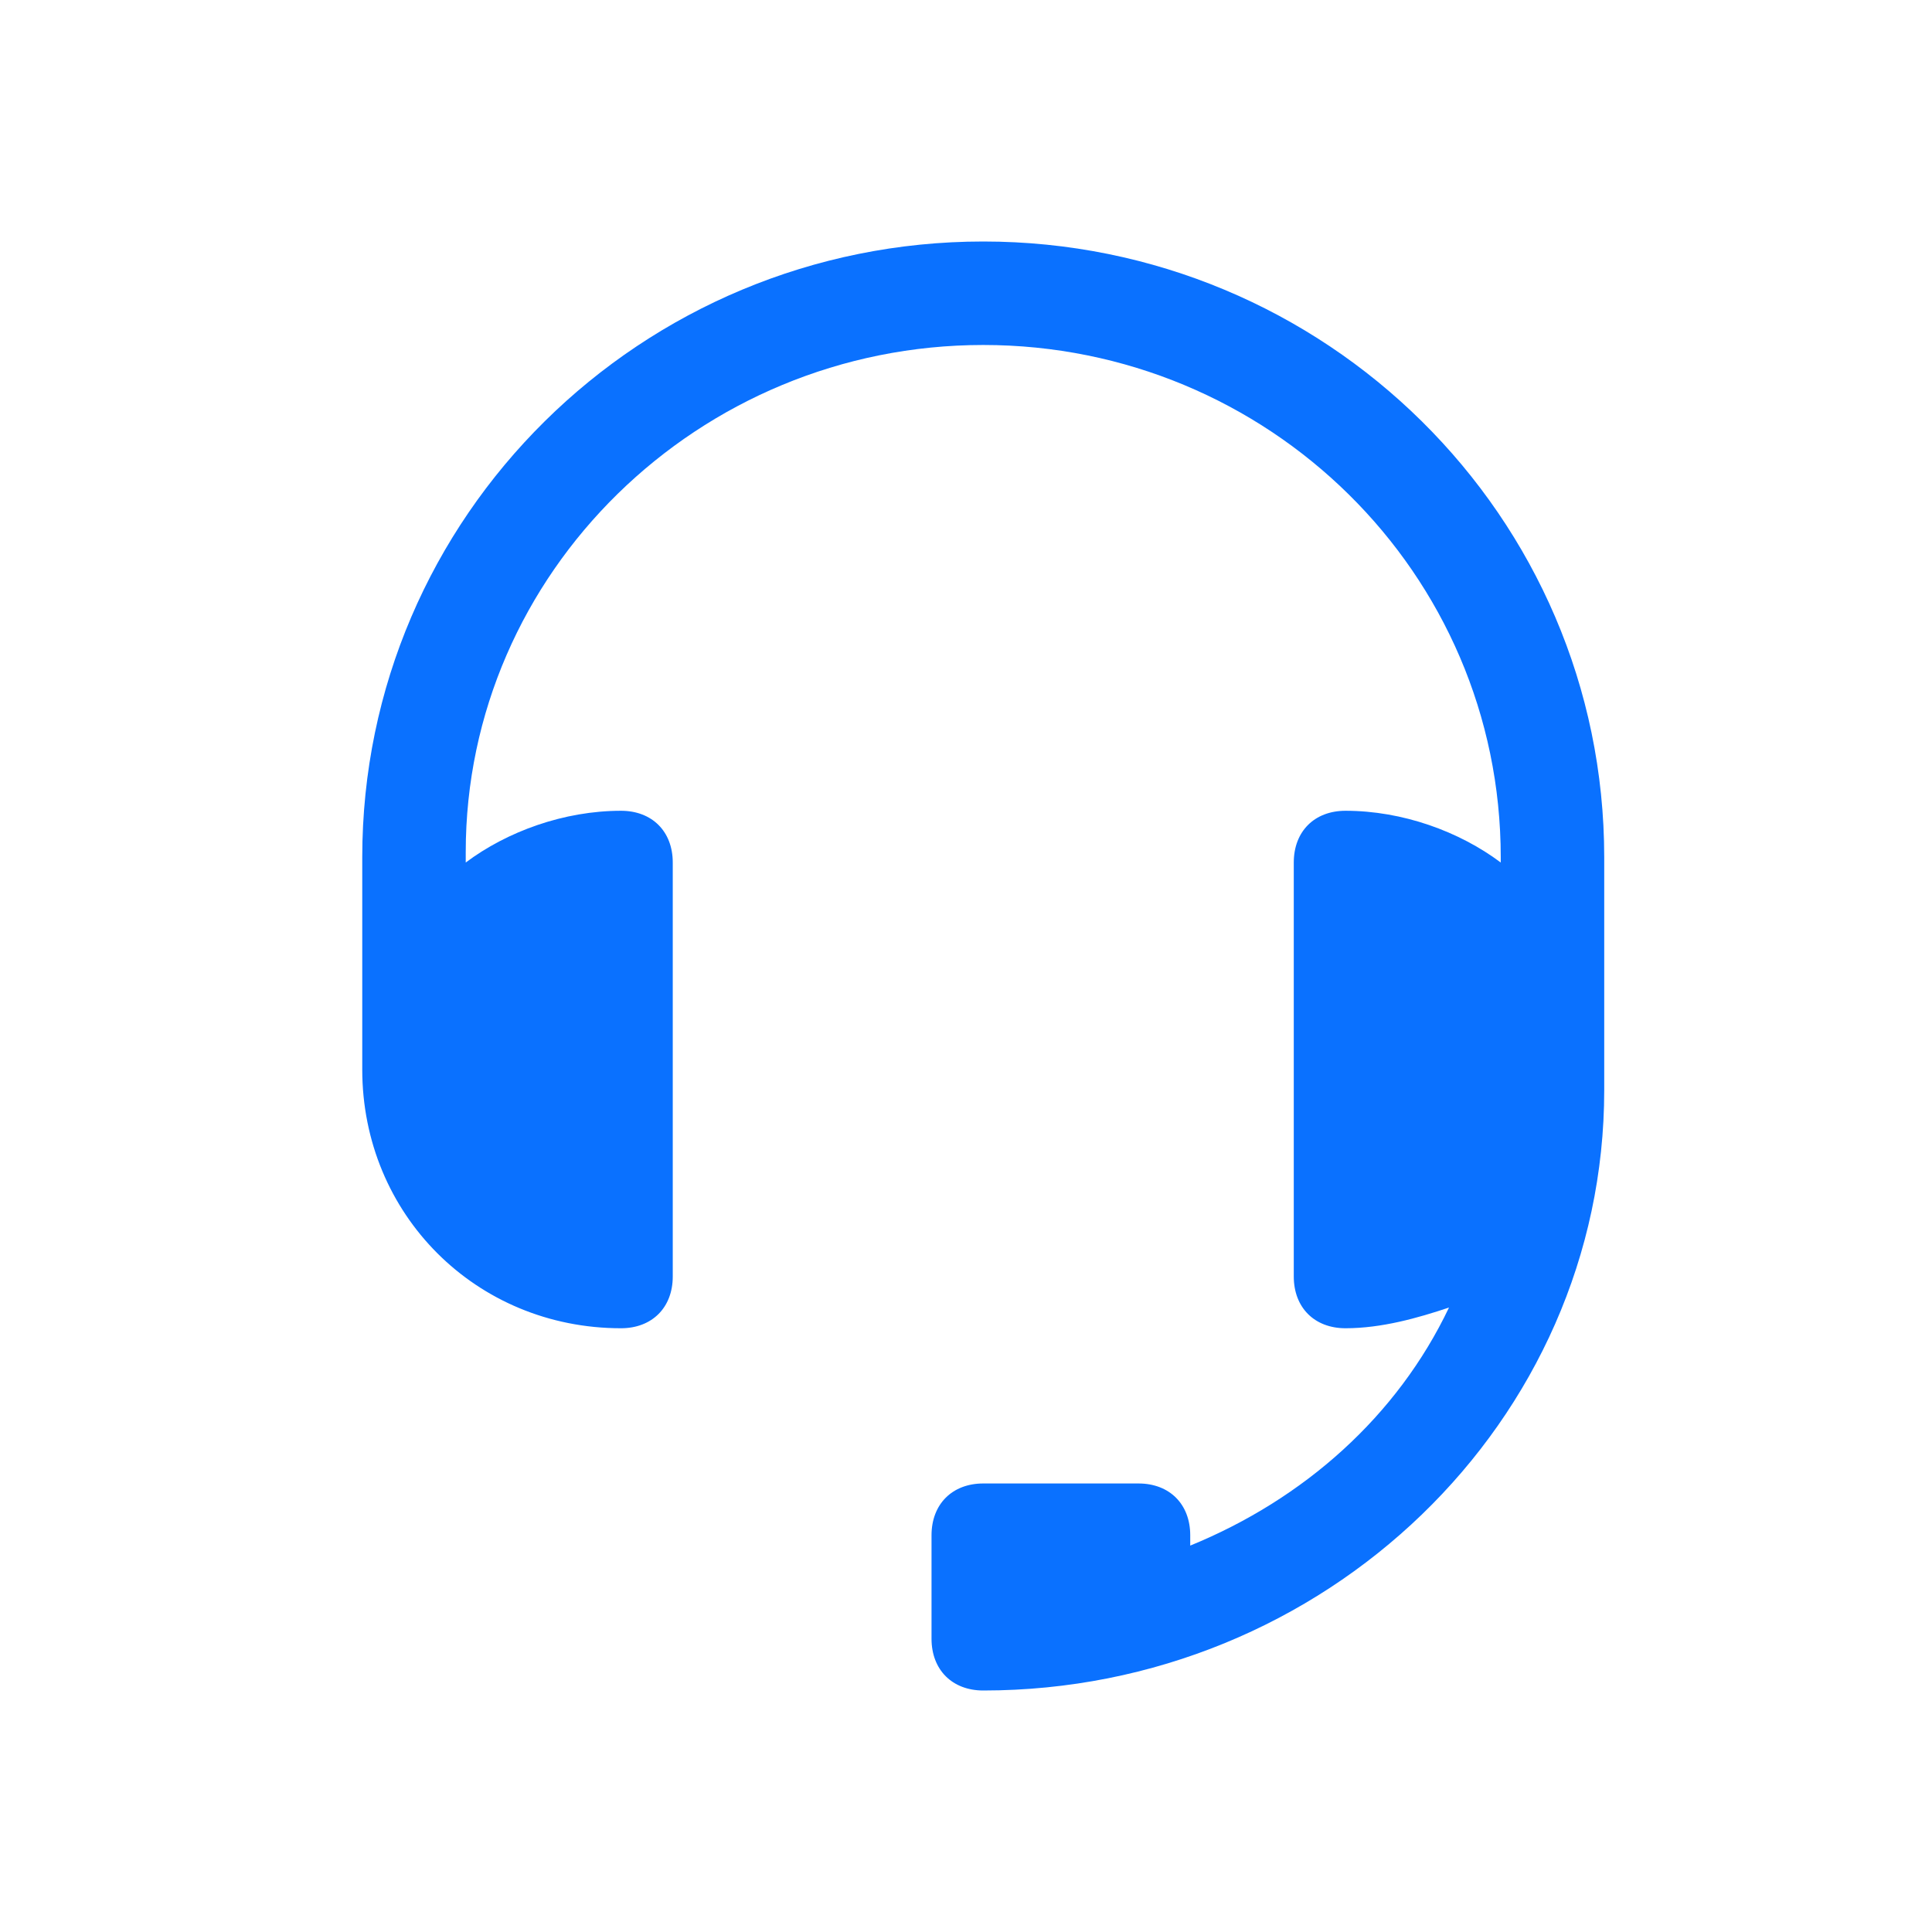 <svg width="32" height="32" viewBox="0 0 32 32" fill="none" xmlns="http://www.w3.org/2000/svg">
<path d="M16.286 4C10.629 4 6 8.543 6 14.2V17.2C6 17.286 6 17.286 6 17.371C6 17.457 6 17.629 6 17.714C6 20.114 7.886 22 10.286 22C10.8 22 11.143 21.657 11.143 21.143V14.286C11.143 13.771 10.8 13.429 10.286 13.429C9.343 13.429 8.4 13.771 7.714 14.286V14.114C7.714 9.486 11.571 5.714 16.286 5.714C21 5.714 24.857 9.486 24.857 14.2V14.286C24.171 13.771 23.229 13.429 22.286 13.429C21.771 13.429 21.429 13.771 21.429 14.286V21.143C21.429 21.657 21.771 22 22.286 22C22.886 22 23.486 21.829 24 21.657C23.143 23.457 21.6 24.829 19.714 25.6C19.714 25.514 19.714 25.514 19.714 25.429C19.714 24.914 19.371 24.571 18.857 24.571H16.286C15.771 24.571 15.429 24.914 15.429 25.429V27.143C15.429 27.657 15.771 28 16.286 28C21.943 28 26.571 23.543 26.571 18.057V17.2V15.143V14.2C26.571 8.543 21.943 4 16.286 4Z" fill="#0A71FF"/>
</svg>
